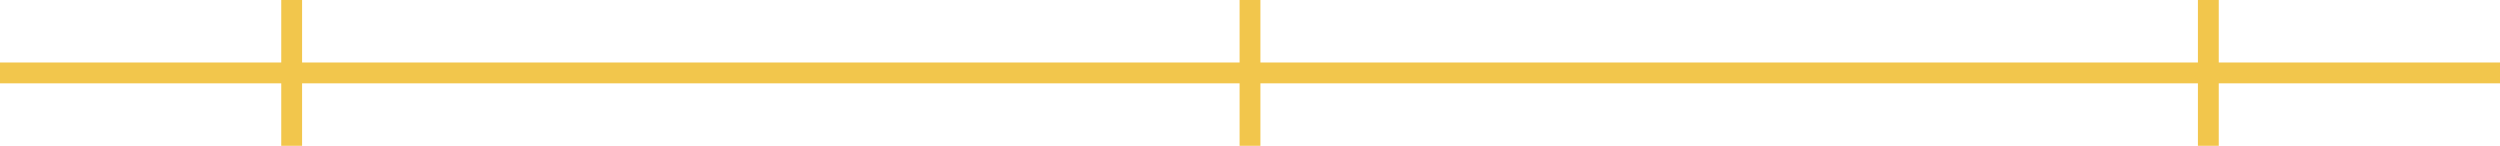 <svg width="240" height="14" viewBox="0 0 240 14" fill="none" xmlns="http://www.w3.org/2000/svg">
<rect y="6" width="240" height="2" fill="#F2C64C"/>
<rect x="119" width="2" height="14" fill="#F2C64C"/>
<rect x="27" width="2" height="14" fill="#F2C64C"/>
<rect x="211" width="2" height="14" fill="#F2C64C"/>
</svg>
